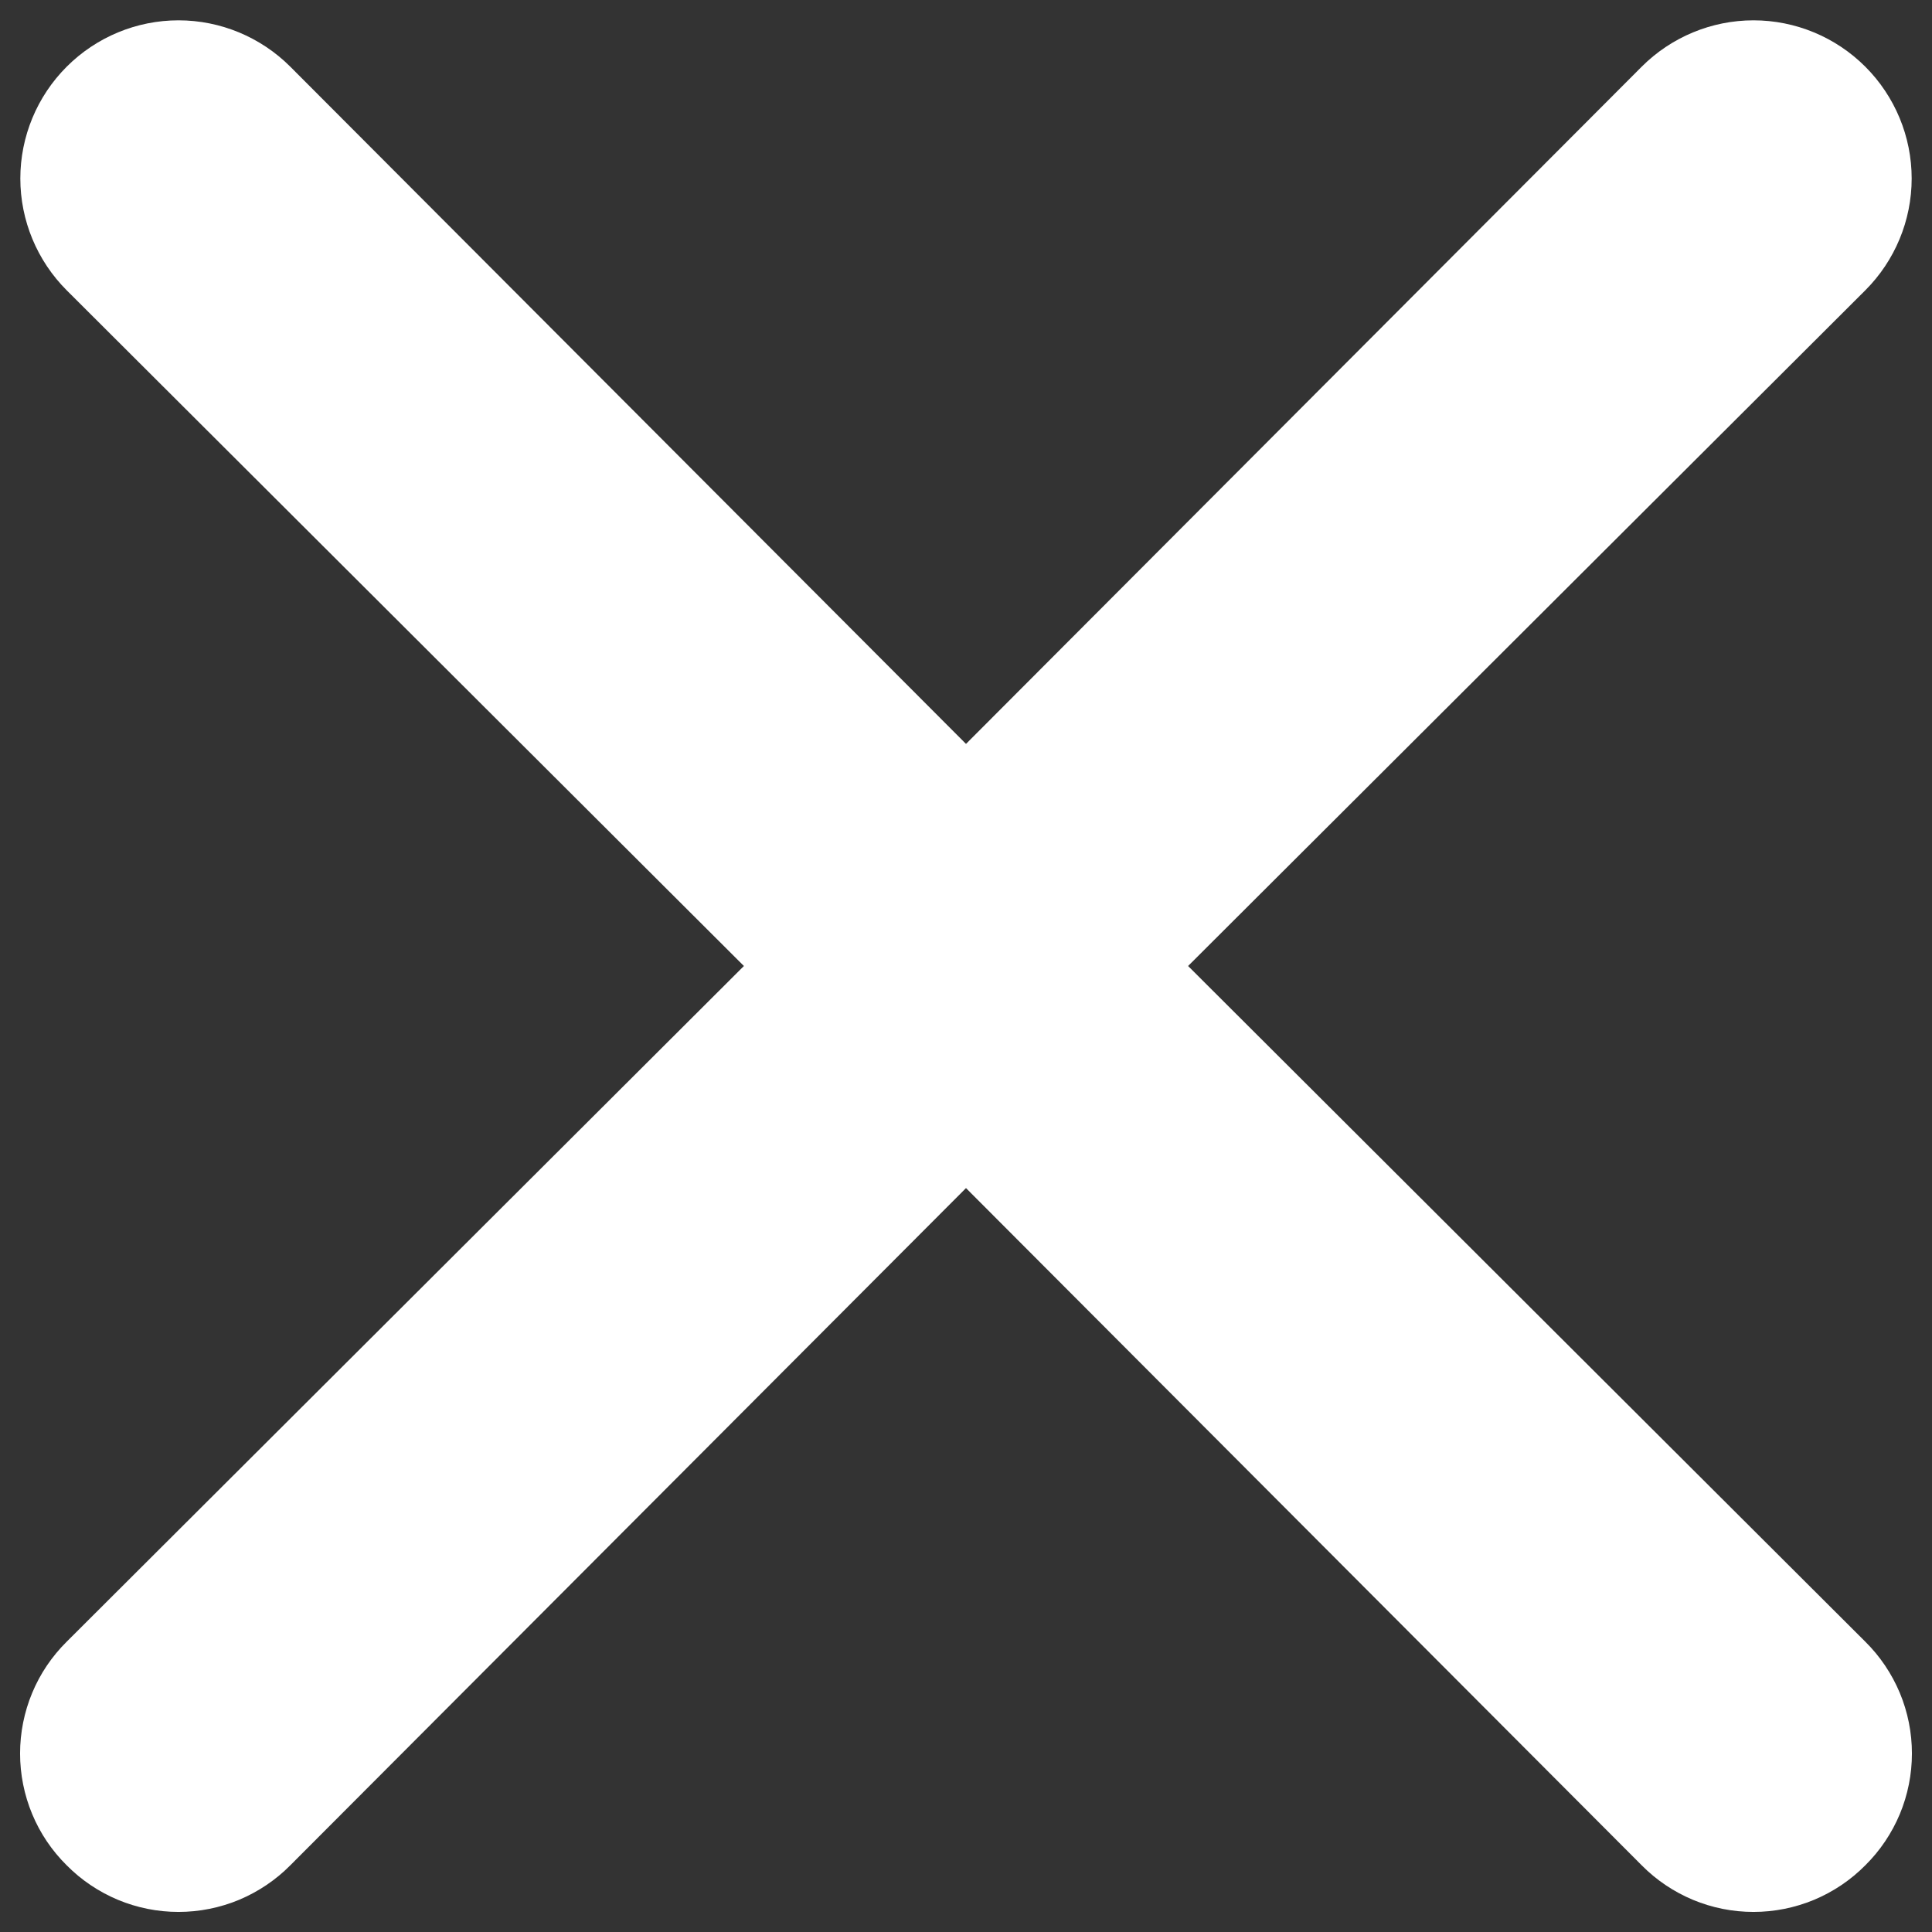 <svg width="23" height="23" viewBox="0 0 23 23" fill="none" xmlns="http://www.w3.org/2000/svg">
<rect x="0" y="0" width="23" height="23" fill="#333333" stroke="none"/>
<path d="M14.144 11.5L22.206 3.456C22.559 3.103 22.758 2.624 22.758 2.125C22.758 1.626 22.559 1.147 22.206 0.794C21.853 0.441 21.374 0.242 20.875 0.242C20.376 0.242 19.897 0.441 19.544 0.794L11.5 8.856L3.456 0.794C3.103 0.441 2.624 0.242 2.125 0.242C1.626 0.242 1.147 0.441 0.794 0.794C0.441 1.147 0.242 1.626 0.242 2.125C0.242 2.624 0.441 3.103 0.794 3.456L8.856 11.5L0.794 19.544C0.618 19.718 0.478 19.925 0.383 20.154C0.288 20.382 0.239 20.628 0.239 20.875C0.239 21.122 0.288 21.368 0.383 21.596C0.478 21.825 0.618 22.032 0.794 22.206C0.968 22.382 1.175 22.521 1.404 22.617C1.632 22.712 1.877 22.761 2.125 22.761C2.372 22.761 2.617 22.712 2.846 22.617C3.074 22.521 3.282 22.382 3.456 22.206L11.5 14.144L19.544 22.206C19.718 22.382 19.925 22.521 20.154 22.617C20.382 22.712 20.627 22.761 20.875 22.761C21.122 22.761 21.367 22.712 21.596 22.617C21.825 22.521 22.032 22.382 22.206 22.206C22.382 22.032 22.521 21.825 22.617 21.596C22.712 21.368 22.761 21.122 22.761 20.875C22.761 20.628 22.712 20.382 22.617 20.154C22.521 19.925 22.382 19.718 22.206 19.544L14.144 11.5Z" fill="white"/>
</svg>
